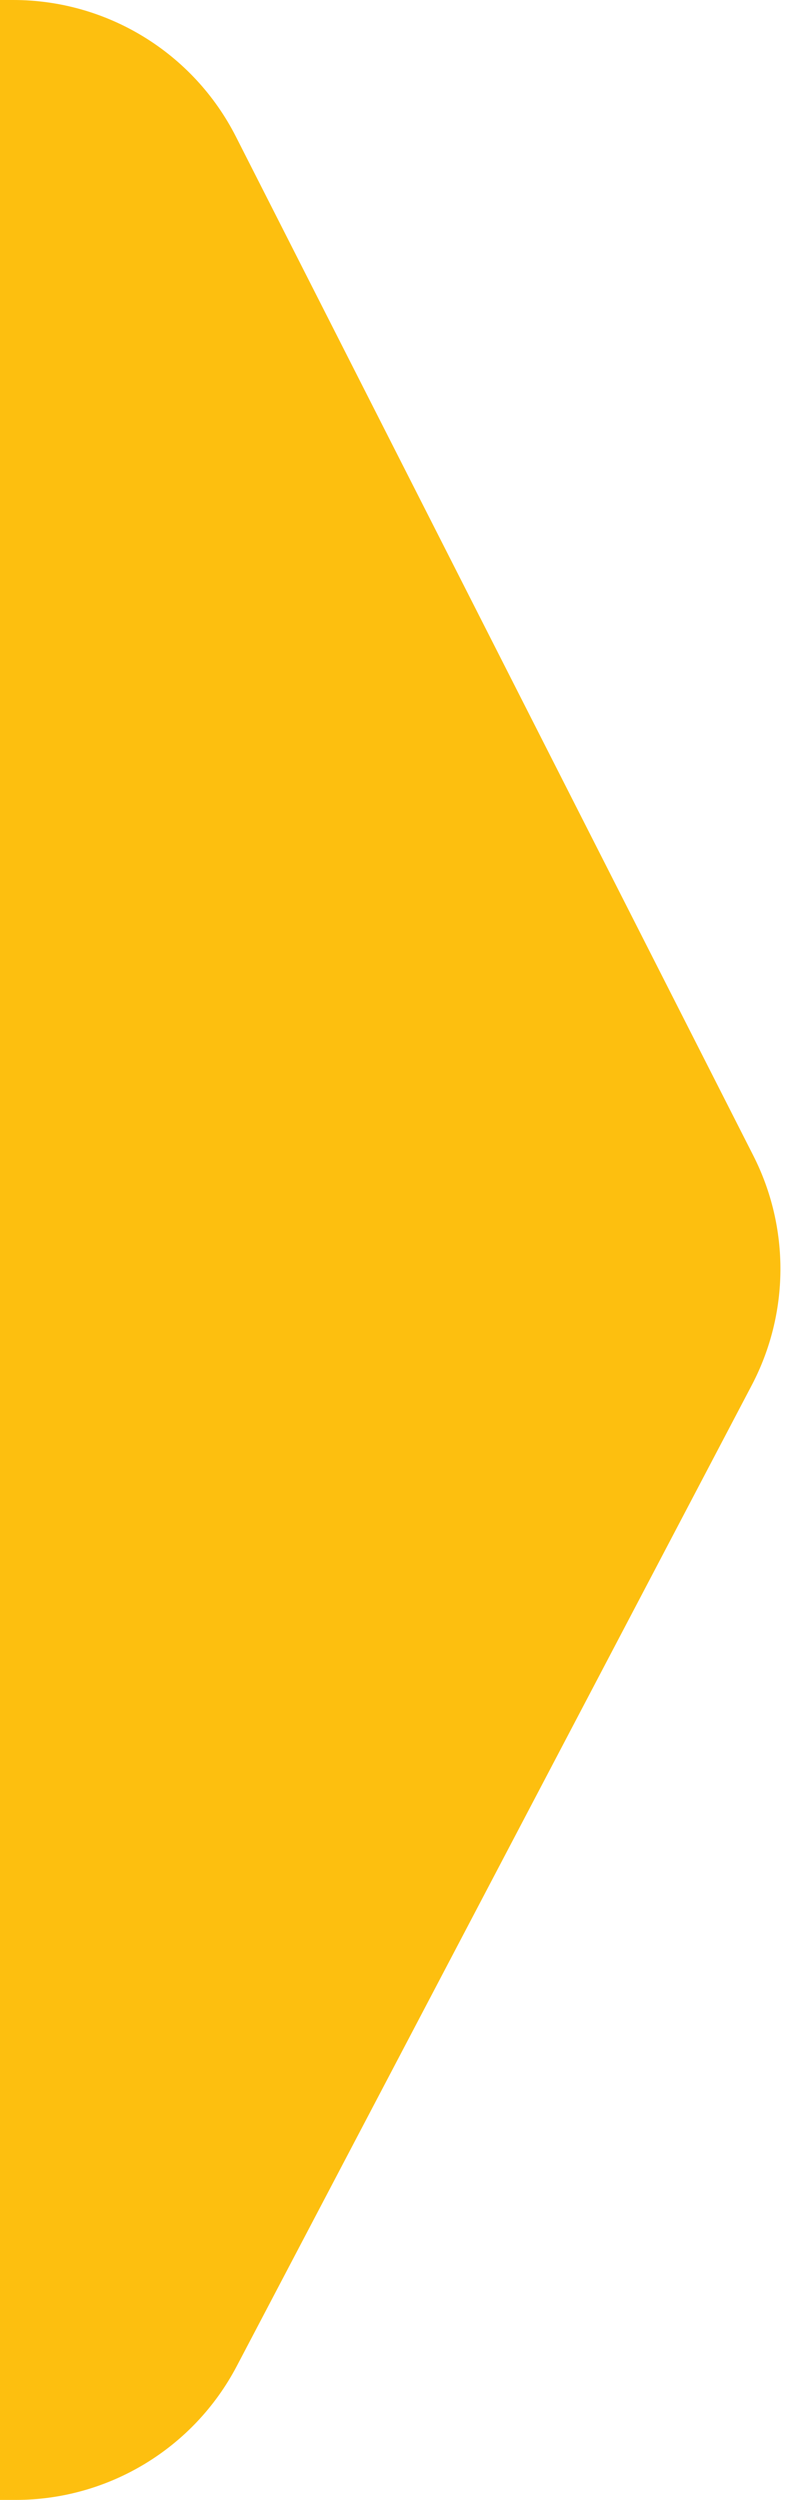<svg width="19" height="60" viewBox="0 0 19 60" fill="none" xmlns="http://www.w3.org/2000/svg">
<path fill-rule="evenodd" clip-rule="evenodd" d="M0 60H0.375C2.604 60 4.649 58.764 5.686 56.791L18.058 33.245C18.962 31.523 18.976 29.47 18.095 27.736L5.668 3.282C4.645 1.268 2.577 0 0.319 0H0V60Z" fill="#FDBF0F"/>
</svg>
